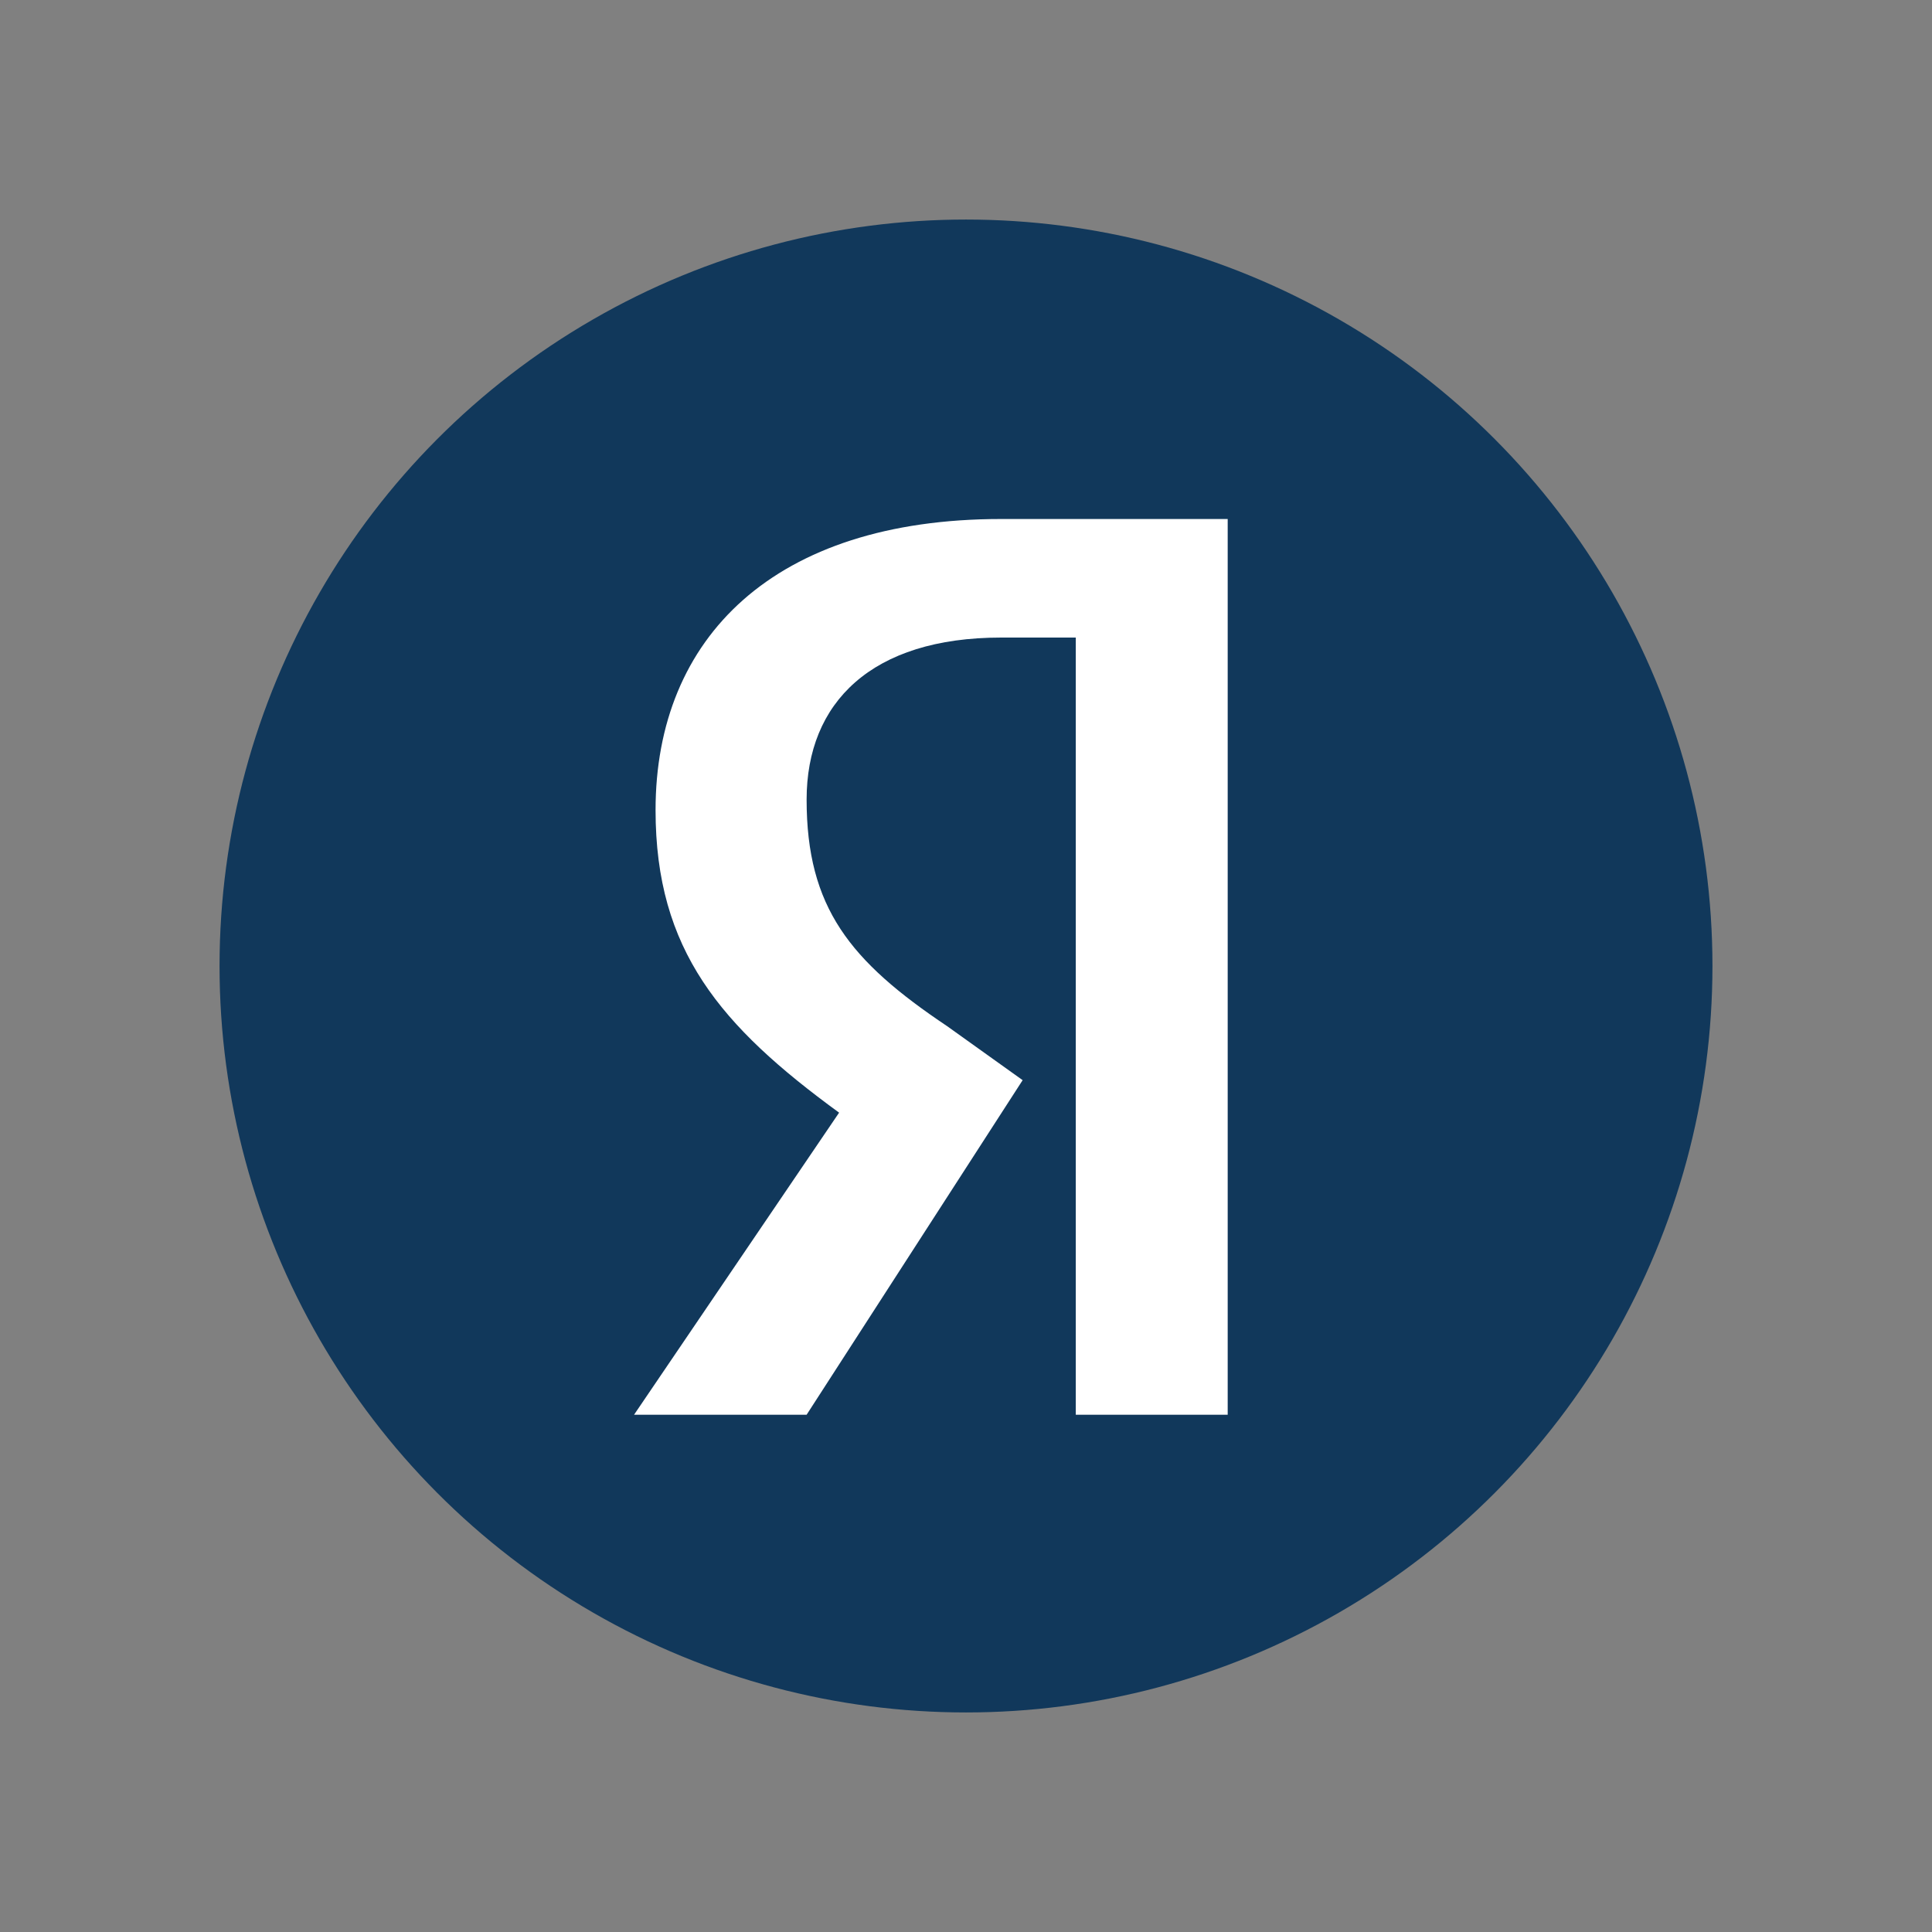 <svg width="44" height="44" fill="none" xmlns="http://www.w3.org/2000/svg"><rect width="100%" height="100%" fill="#808080" stroke="none"/><g clip-path="url(#a)"><path fill="#11385B" d="M5 5h34v34H5z"/><path d="M24.5 14.52h-1.7c-2.95 0-4.43 1.48-4.43 3.69 0 2.46.99 3.68 3.2 5.16l1.72 1.23-4.92 7.62h-3.93l4.67-6.88c-2.7-1.97-4.18-3.7-4.18-6.89 0-3.93 2.7-6.63 7.87-6.63h5.16v20.4H24.5v-17.7z" fill="#fff"/></g><defs><clipPath id="a"><circle cx="22" cy="22" r="17"/></clipPath></defs></svg>